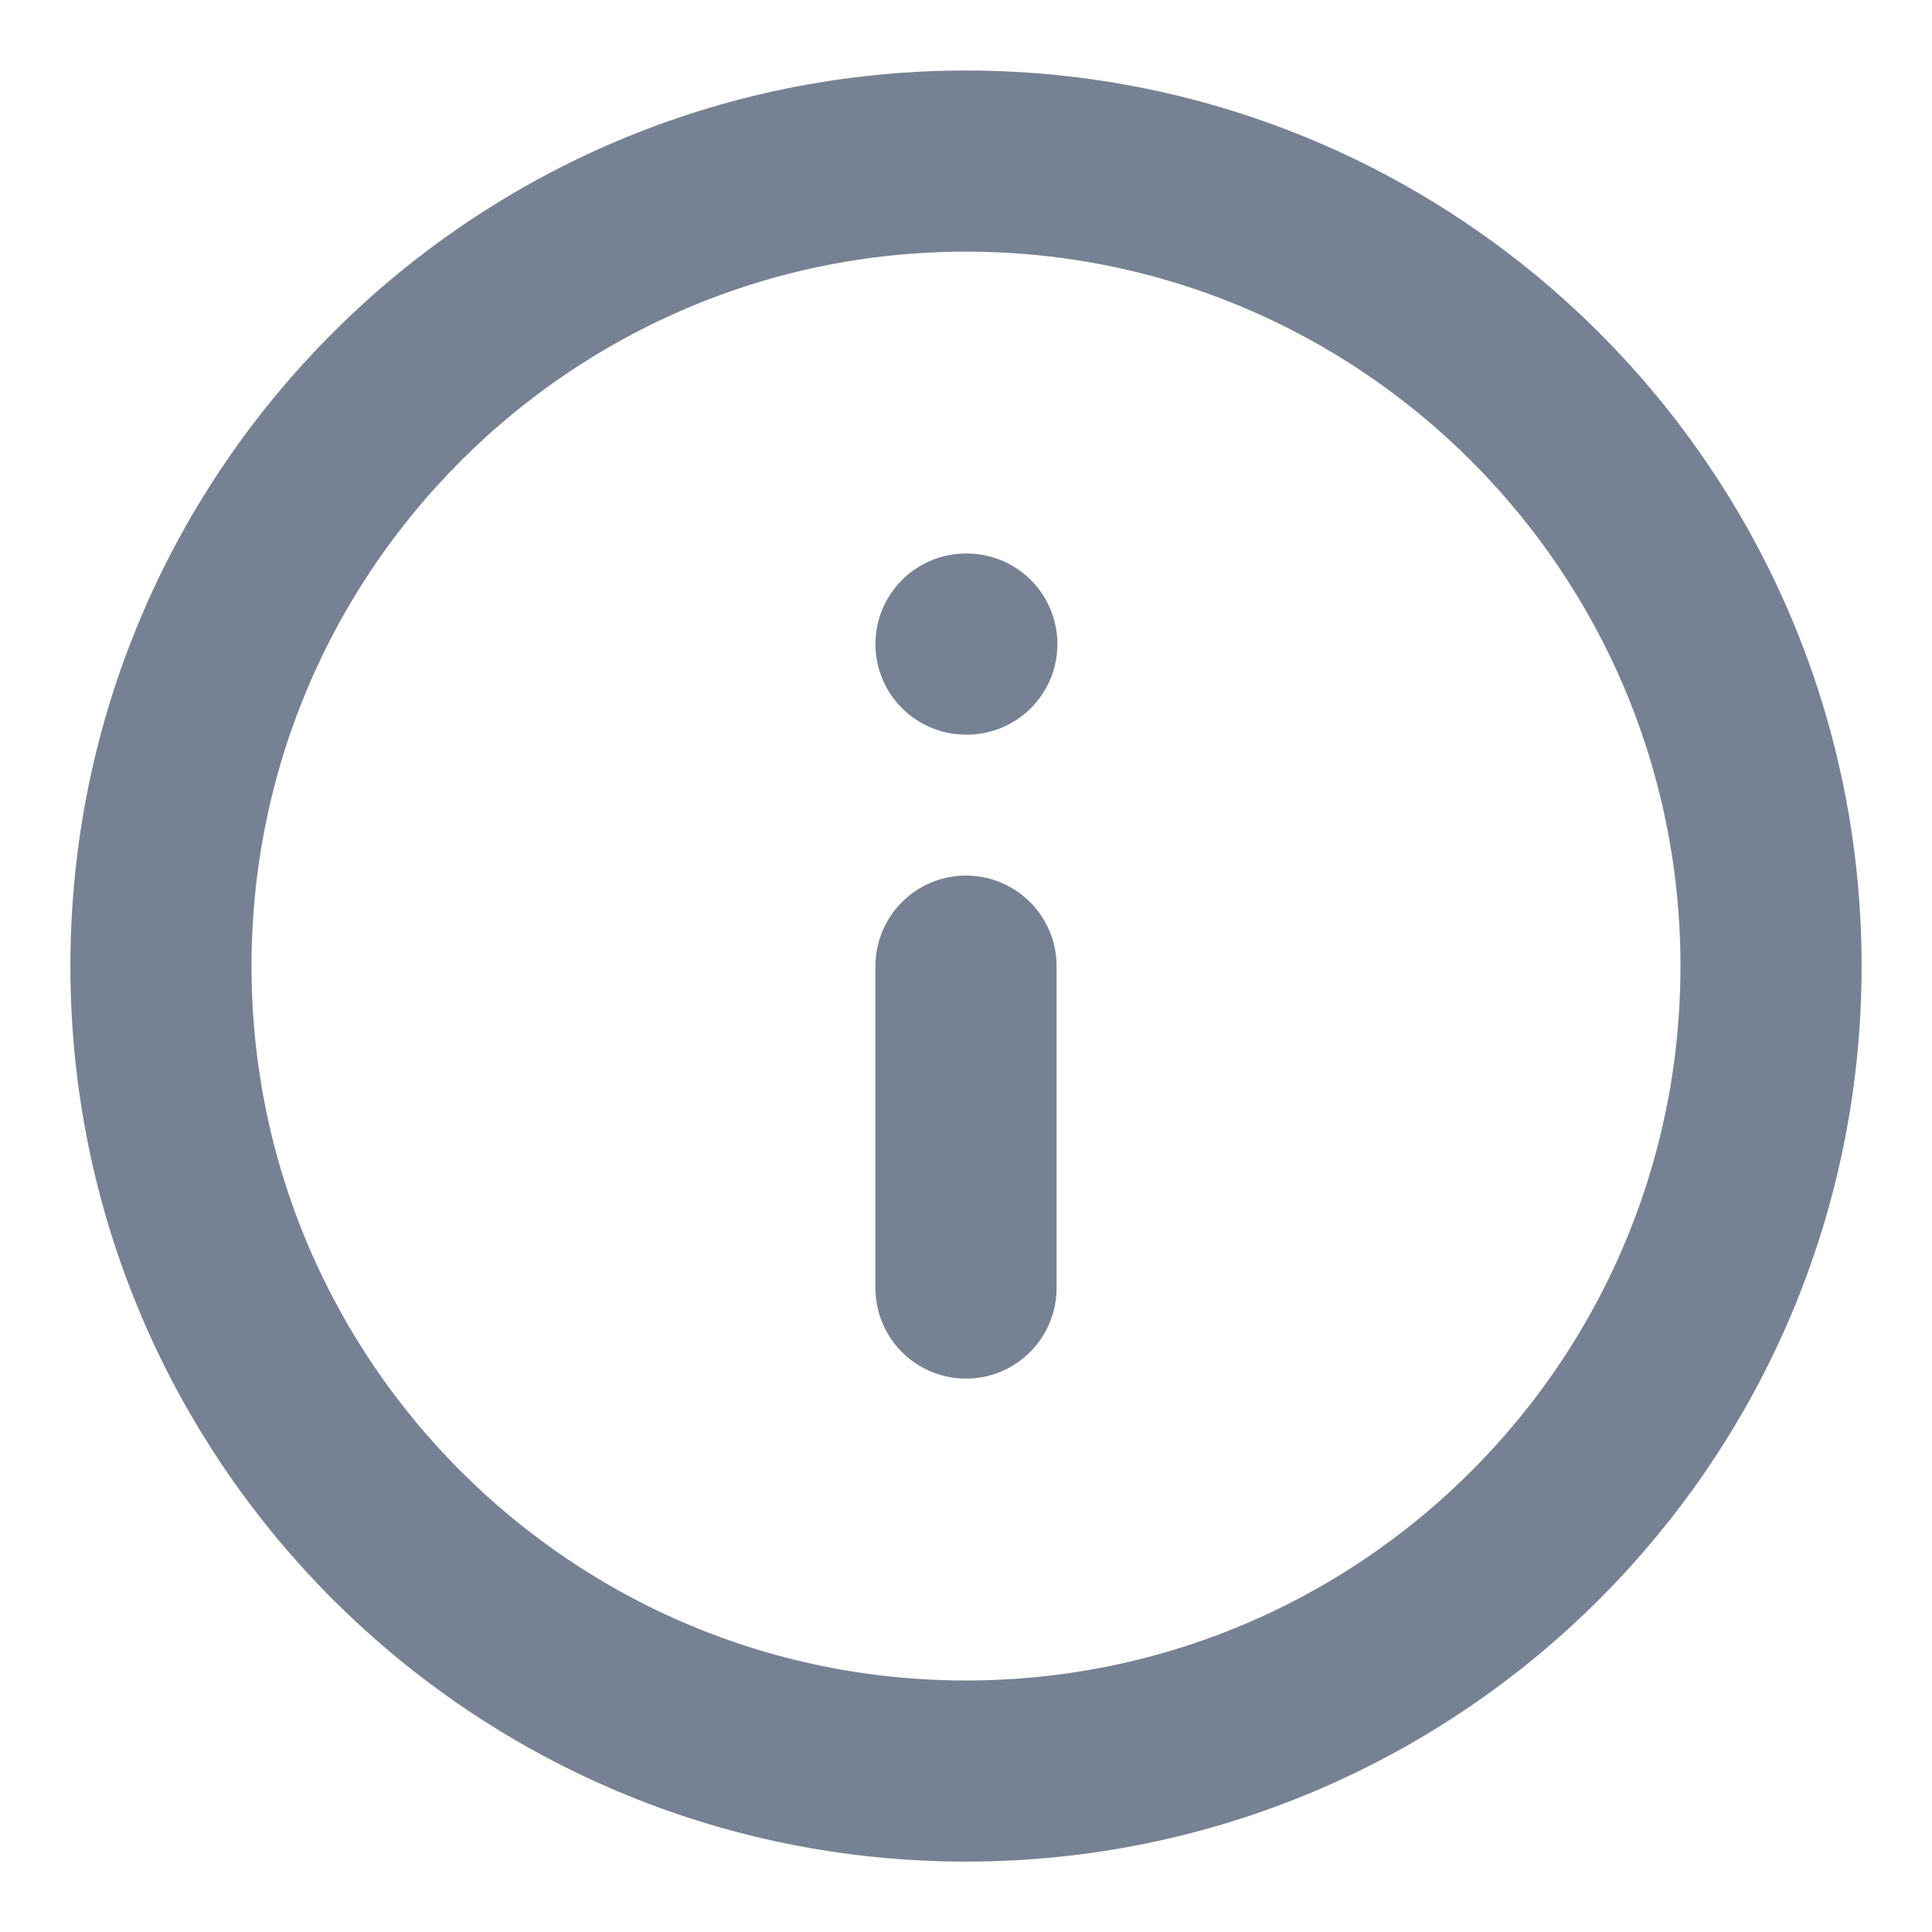 <svg width="16" height="16" viewBox="0 0 16 16" fill="none" xmlns="http://www.w3.org/2000/svg">
<g clip-path="url(#clip0_1303_28966)">
<path d="M8 10.667V8.001M8 5.334H8.007M14.667 8.001C14.667 11.683 11.682 14.667 8 14.667C4.318 14.667 1.333 11.683 1.333 8.001C1.333 4.319 4.318 1.334 8 1.334C11.682 1.334 14.667 4.319 14.667 8.001Z" stroke="#768293" stroke-width="1.5" stroke-linecap="round" stroke-linejoin="round"/>
</g>
<defs>
<clipPath id="clip0_1303_28966">
<rect width="16" height="16" fill="white"/>
</clipPath>
</defs>
</svg>
